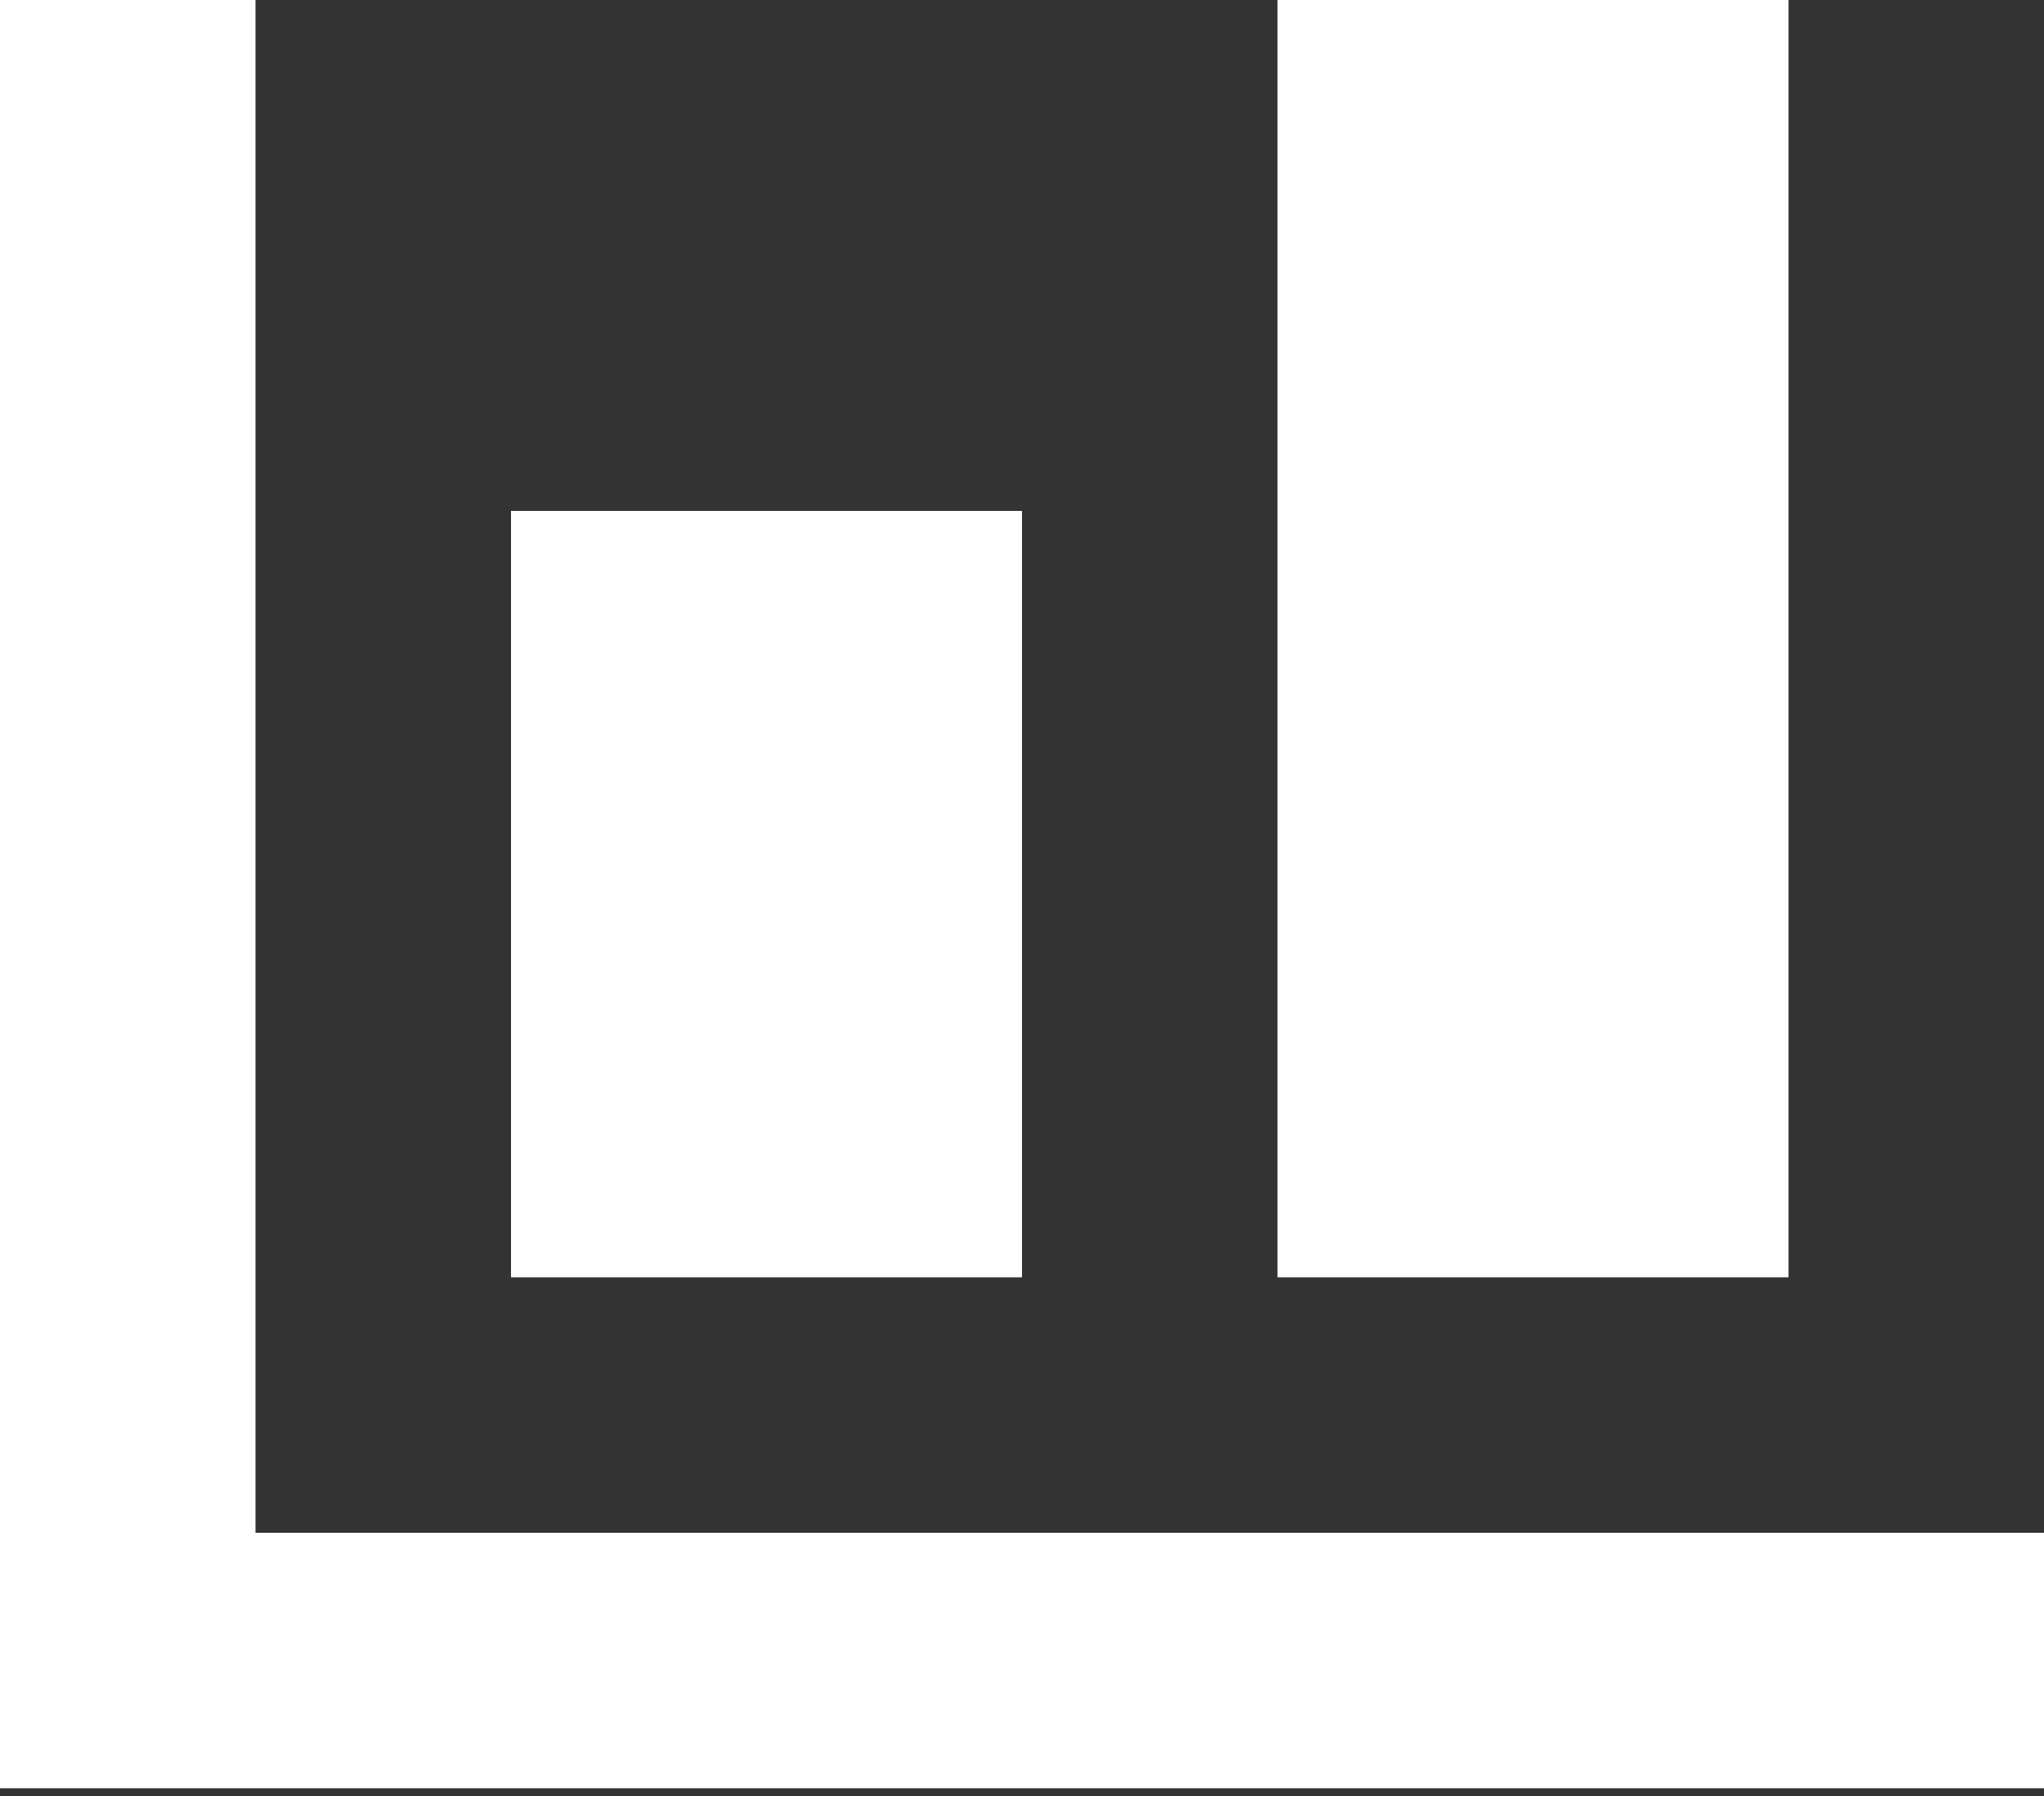 <svg width="66" height="58" viewBox="0 0 66 58" fill="none" xmlns="http://www.w3.org/2000/svg">
<rect x="0" y="0" width="66" height="58" fill="#333333" stroke="none"/>
<path d="M0 0V57.75H66V49.5H8.25V0H0ZM41.25 0V41.25H57.75V0H41.25ZM16.5 16.5V41.25H33V16.5H16.5Z" fill="white"/>
</svg>
